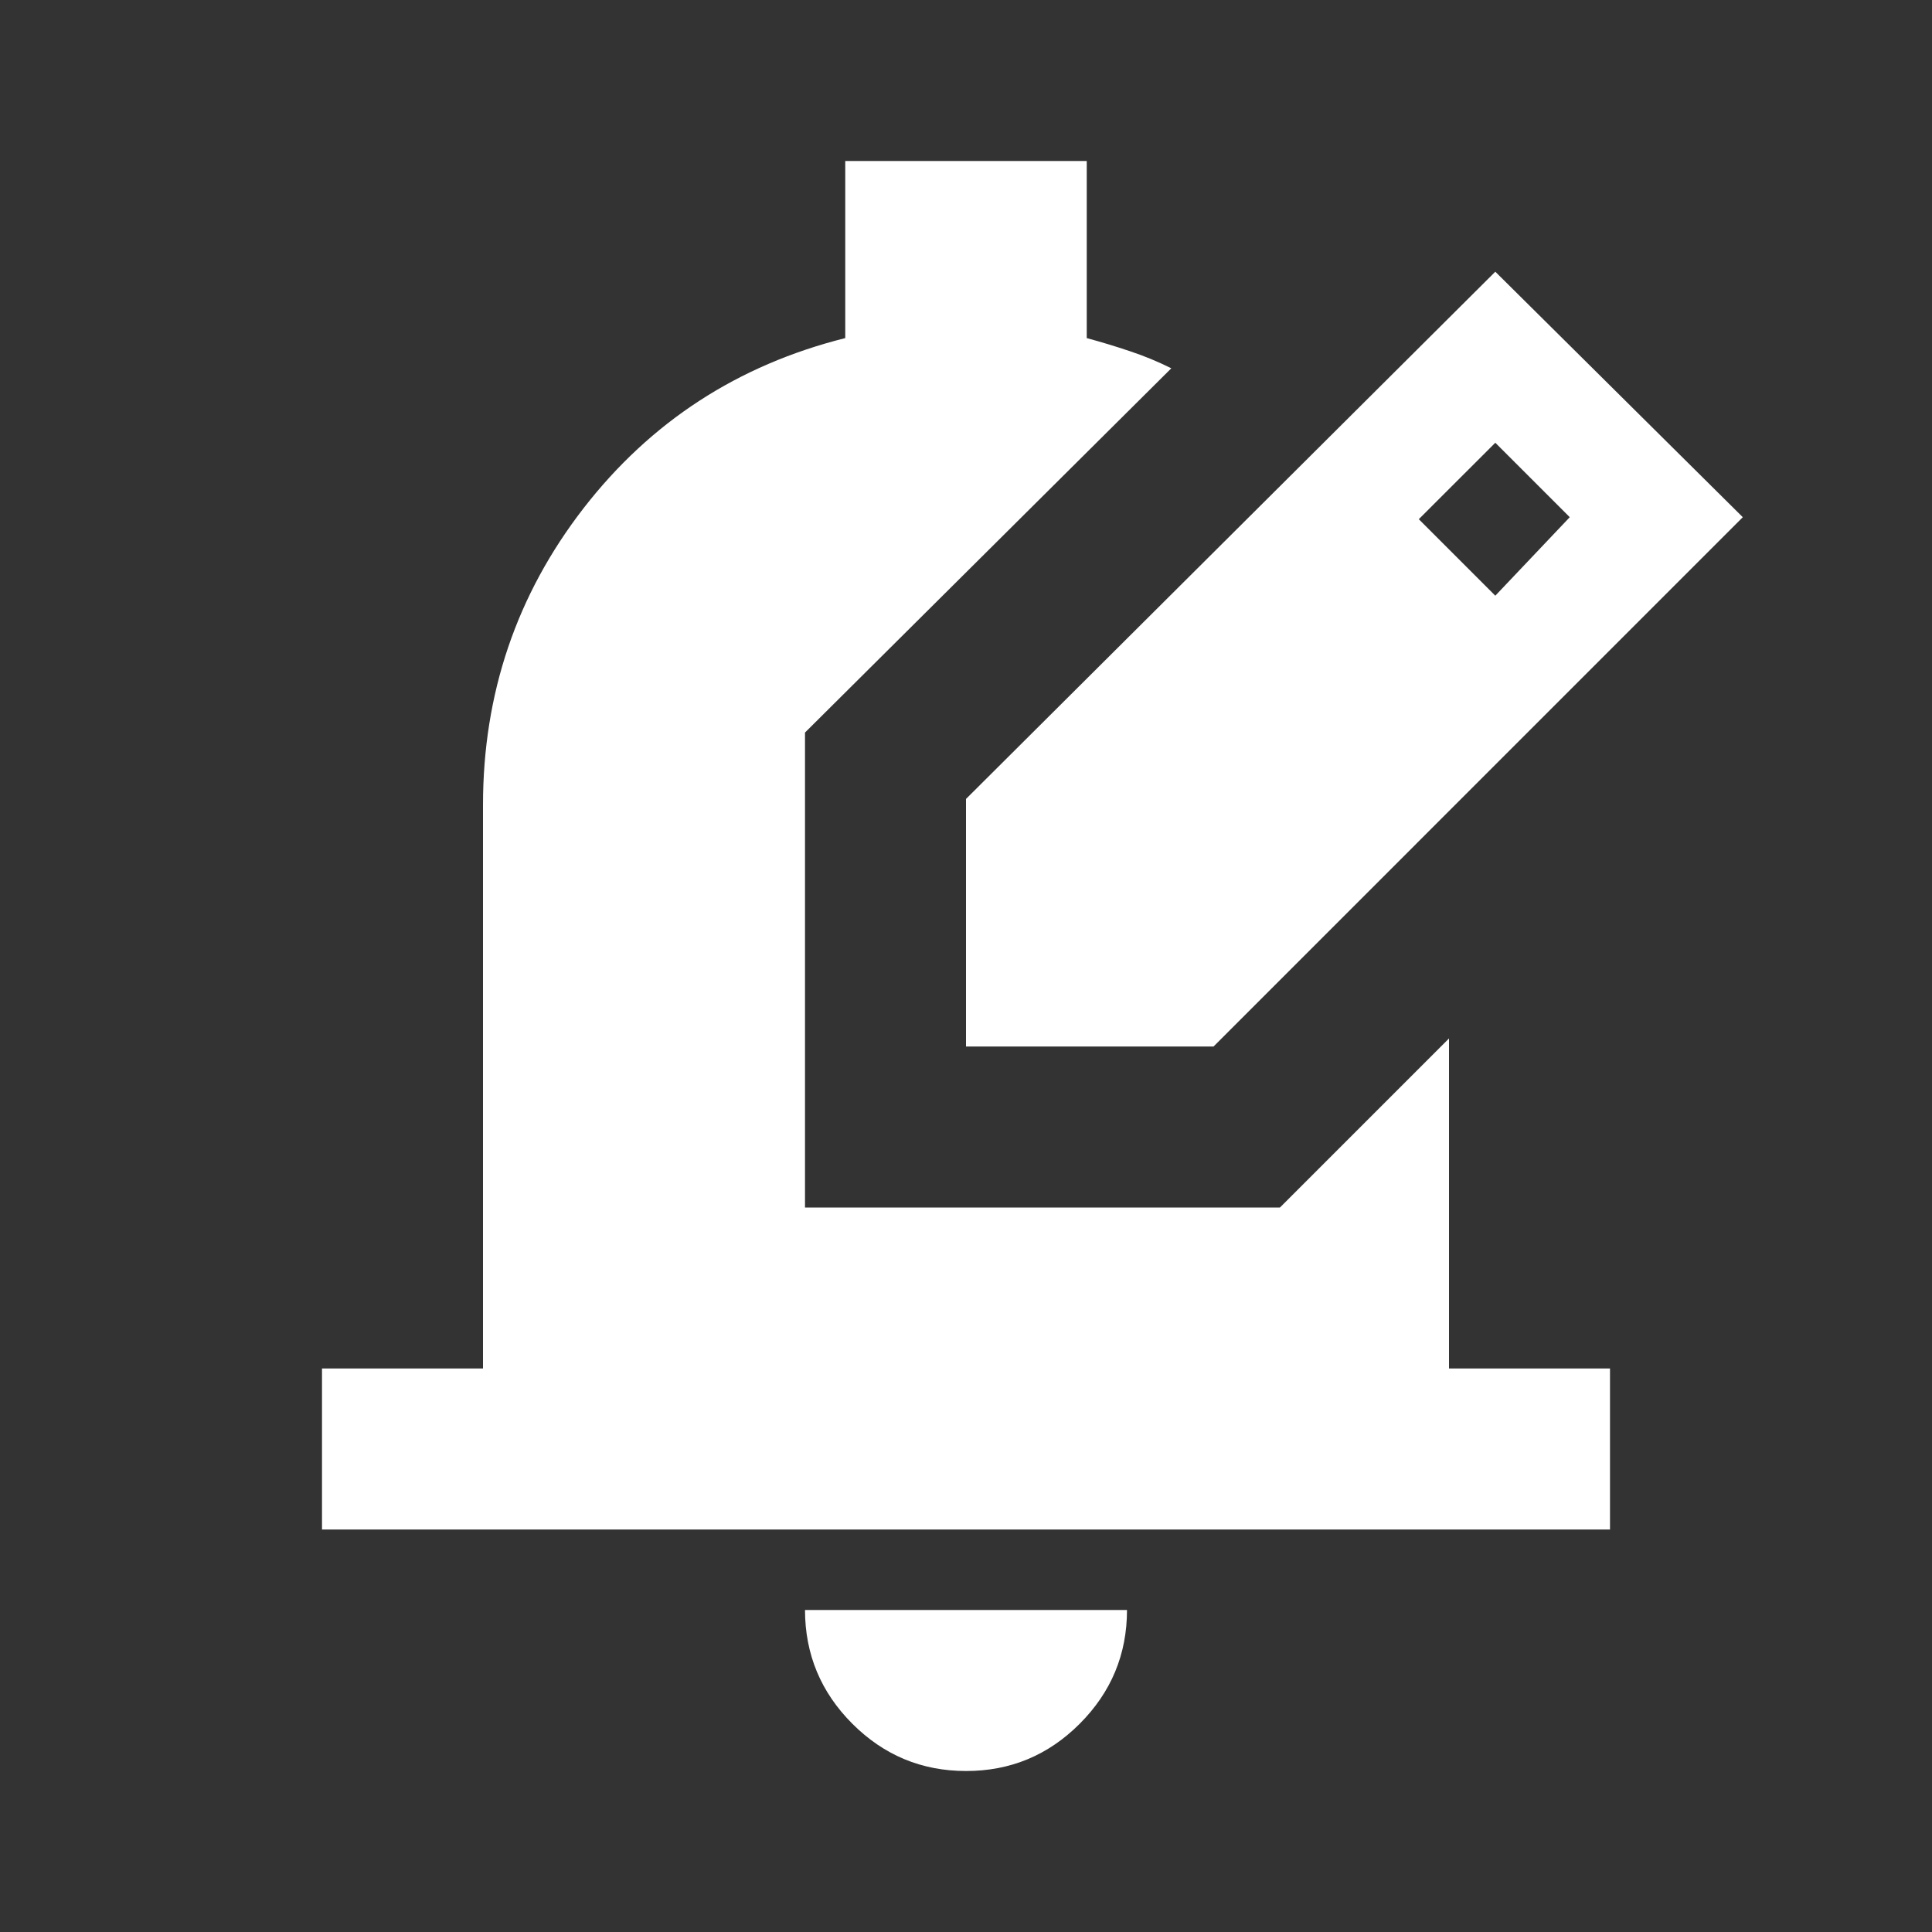 <svg width="30" height="30" viewBox="0 0 30 30" fill="none" xmlns="http://www.w3.org/2000/svg">
<rect x="0" y="0" width="30" height="30" fill="#333333" stroke="none"/>
<path d="M15 27.5C14.312 27.5 13.724 27.255 13.235 26.766C12.746 26.277 12.501 25.688 12.5 25H17.5C17.5 25.688 17.255 26.276 16.766 26.766C16.277 27.256 15.688 27.501 15 27.5ZM5 23.75V21.25H7.5V12.5C7.5 10.771 8.021 9.235 9.062 7.891C10.104 6.548 11.458 5.668 13.125 5.25V2.5H16.875V5.25C17.104 5.312 17.328 5.38 17.547 5.454C17.767 5.527 17.98 5.615 18.188 5.719L12.5 11.375V18.75H19.875L22.5 16.125V21.25H25V23.75H5ZM15 16.25V12.406L23.219 4.219L27.062 8.031L18.844 16.25H15ZM23.219 9.25L24.375 8.031L23.219 6.875L22.031 8.062L23.219 9.25Z" fill="white"/>
</svg>
